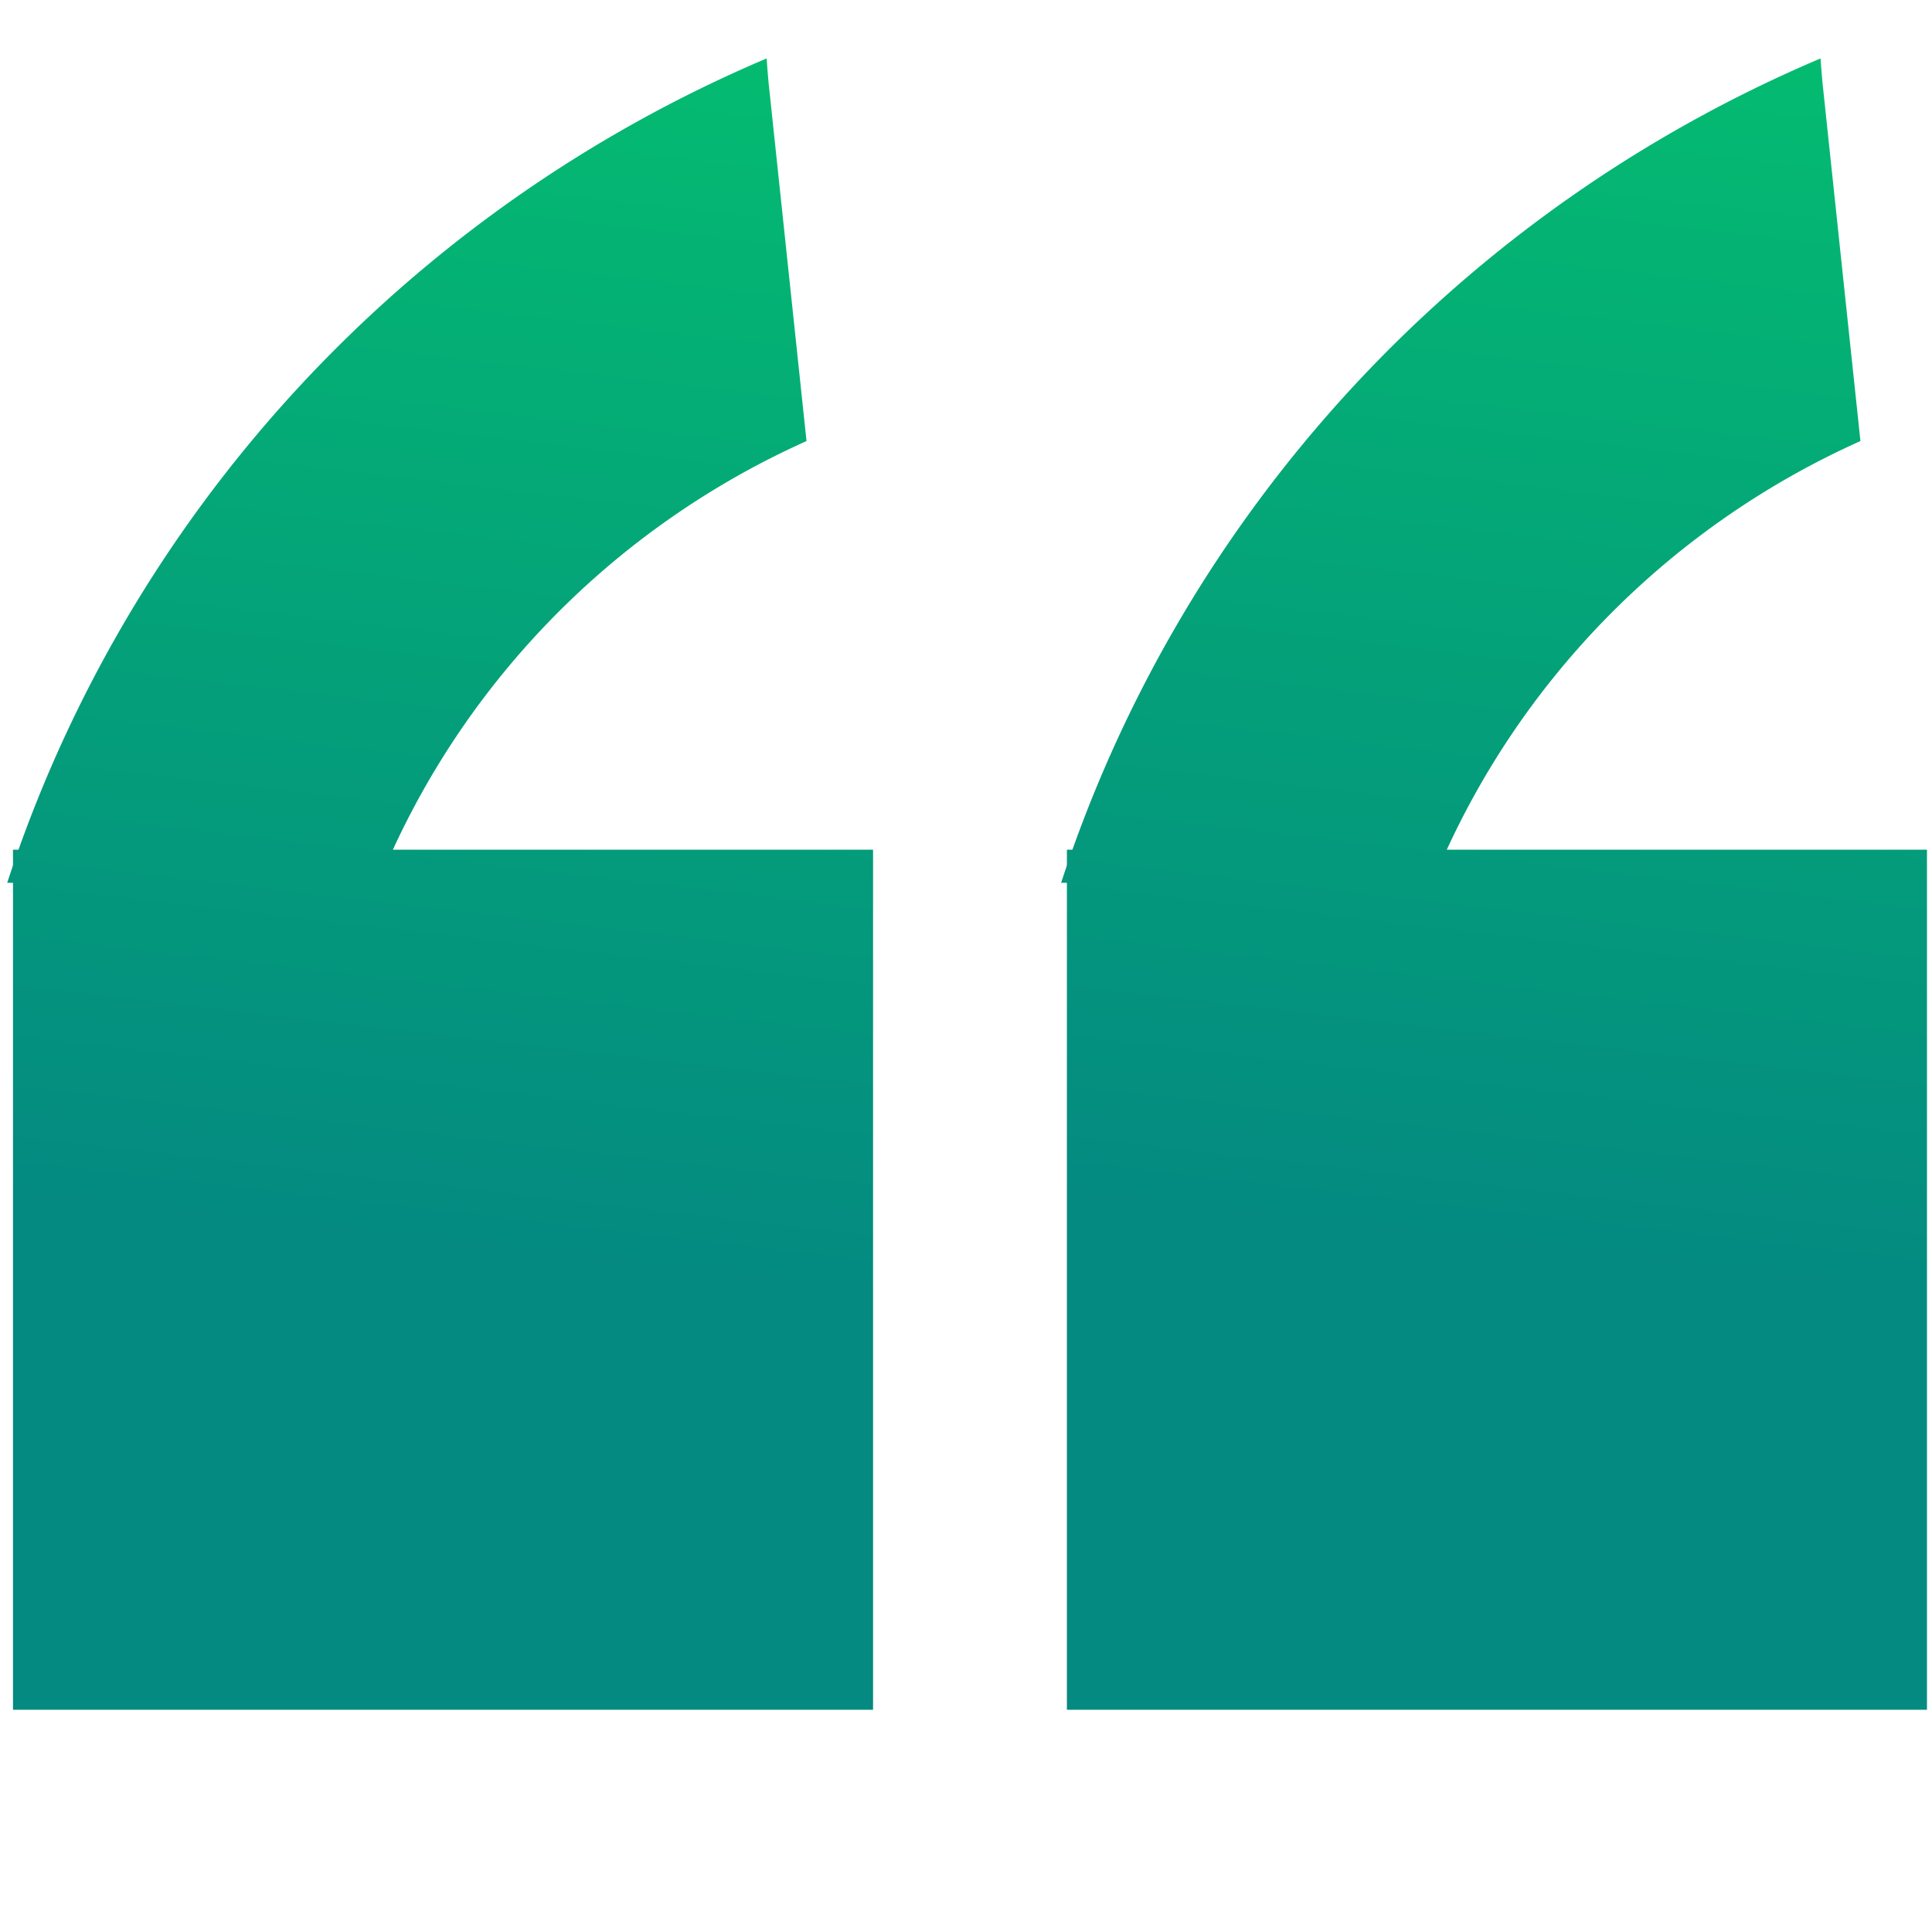 <?xml version="1.0" encoding="UTF-8" standalone="no"?>
<!-- Created with Inkscape (http://www.inkscape.org/) -->

<svg
   width="35.228mm"
   height="35.228mm"
   viewBox="0 0 35.228 35.228"
   version="1.1"
   id="svg5"
   inkscape:version="1.2 (dc2aedaf03, 2022-05-15)"
   sodipodi:docname="quotes_icon.svg"
   inkscape:export-filename="deltay_logo.png"
   inkscape:export-xdpi="96"
   inkscape:export-ydpi="96"
   xmlns:inkscape="http://www.inkscape.org/namespaces/inkscape"
   xmlns:sodipodi="http://sodipodi.sourceforge.net/DTD/sodipodi-0.dtd"
   xmlns:xlink="http://www.w3.org/1999/xlink"
   xmlns="http://www.w3.org/2000/svg"
   xmlns:svg="http://www.w3.org/2000/svg">
  <sodipodi:namedview
     id="namedview7"
     pagecolor="#ffffff"
     bordercolor="#999999"
     borderopacity="1"
     inkscape:showpageshadow="0"
     inkscape:pageopacity="0"
     inkscape:pagecheckerboard="0"
     inkscape:deskcolor="#d1d1d1"
     inkscape:document-units="mm"
     showgrid="false"
     inkscape:zoom="1.4289282"
     inkscape:cx="15.046243"
     inkscape:cy="165.85858"
     inkscape:window-width="1920"
     inkscape:window-height="974"
     inkscape:window-x="-11"
     inkscape:window-y="-11"
     inkscape:window-maximized="1"
     inkscape:current-layer="g22748" />
  <defs
     id="defs2">
    <linearGradient
       inkscape:collect="always"
       xlink:href="#linearGradient174021"
       id="linearGradient174023"
       x1="291.008"
       y1="2386.11"
       x2="295.036"
       y2="2351.401"
       gradientUnits="userSpaceOnUse" />
    <linearGradient
       inkscape:collect="always"
       id="linearGradient174021">
      <stop
         style="stop-color:#048a81;stop-opacity:1;"
         offset="0"
         id="stop174017" />
      <stop
         style="stop-color:#04e762;stop-opacity:1;"
         offset="1"
         id="stop174019" />
    </linearGradient>
    <linearGradient
       inkscape:collect="always"
       xlink:href="#linearGradient174021"
       id="linearGradient3912"
       gradientUnits="userSpaceOnUse"
       x1="291.008"
       y1="2386.11"
       x2="295.036"
       y2="2351.401" />
    <linearGradient
       inkscape:collect="always"
       xlink:href="#linearGradient174021"
       id="linearGradient3914"
       gradientUnits="userSpaceOnUse"
       x1="291.008"
       y1="2386.11"
       x2="295.036"
       y2="2351.401" />
    <linearGradient
       inkscape:collect="always"
       xlink:href="#linearGradient174021"
       id="linearGradient3916"
       gradientUnits="userSpaceOnUse"
       x1="291.008"
       y1="2386.11"
       x2="295.036"
       y2="2351.401" />
    <linearGradient
       inkscape:collect="always"
       xlink:href="#linearGradient174021"
       id="linearGradient3918"
       gradientUnits="userSpaceOnUse"
       x1="291.008"
       y1="2386.11"
       x2="295.036"
       y2="2351.401" />
    <linearGradient
       inkscape:collect="always"
       xlink:href="#linearGradient174021"
       id="linearGradient3920"
       gradientUnits="userSpaceOnUse"
       x1="291.008"
       y1="2386.11"
       x2="295.036"
       y2="2351.401" />
  </defs>
  <g
     inkscape:label="Ebene 1"
     inkscape:groupmode="layer"
     id="layer1"
     transform="translate(-27.164,-45.232)">
    <g
       id="g22748"
       transform="translate(-78.296,-625.743)">
      <g
         id="g179085"
         style="fill:url(#linearGradient3916);fill-opacity:1"
         transform="matrix(1.211,0,0,1.211,-245.389,-2196.581)">
        <rect
           style="opacity:1;fill:url(#linearGradient3912);fill-opacity:1;stroke:none;stroke-width:0.565;stroke-linecap:round;stroke-linejoin:round;stroke-miterlimit:15.6;stroke-dasharray:none;stroke-opacity:1"
           id="rect179081"
           width="12.95"
           height="12.95"
           x="289.914"
           y="2380.718"
           rx="0"
           ry="0" />
        <path
           id="path179083"
           style="opacity:1;fill:url(#linearGradient3914);fill-opacity:1;stroke:none;stroke-width:5.865;stroke-linecap:round;stroke-linejoin:round;stroke-miterlimit:15.6;stroke-dasharray:none;stroke-opacity:1"
           d="m 301.261,2368.804 a 20.503,20.321 0 0 0 -11.434,12.412 h 5.591 a 12.509,12.398 0 0 1 6.444,-6.651 l -0.563,-5.318 c -0.016,-0.148 -0.027,-0.295 -0.037,-0.443 z" />
      </g>
      <g
         id="g179099"
         style="fill:url(#linearGradient174023);fill-opacity:1"
         transform="matrix(1.211,0,0,1.211,-226.172,-2196.581)">
        <rect
           style="opacity:1;fill:url(#linearGradient3918);fill-opacity:1;stroke:none;stroke-width:0.565;stroke-linecap:round;stroke-linejoin:round;stroke-miterlimit:15.6;stroke-dasharray:none;stroke-opacity:1"
           id="rect179095"
           width="12.95"
           height="12.95"
           x="289.914"
           y="2380.718"
           rx="0"
           ry="0" />
        <path
           id="path179097"
           style="opacity:1;fill:url(#linearGradient3920);fill-opacity:1;stroke:none;stroke-width:5.865;stroke-linecap:round;stroke-linejoin:round;stroke-miterlimit:15.6;stroke-dasharray:none;stroke-opacity:1"
           d="m 301.261,2368.804 a 20.503,20.321 0 0 0 -11.434,12.412 h 5.591 a 12.509,12.398 0 0 1 6.444,-6.651 l -0.563,-5.318 c -0.016,-0.148 -0.027,-0.295 -0.037,-0.443 z" />
      </g>
    </g>
  </g>
</svg>

